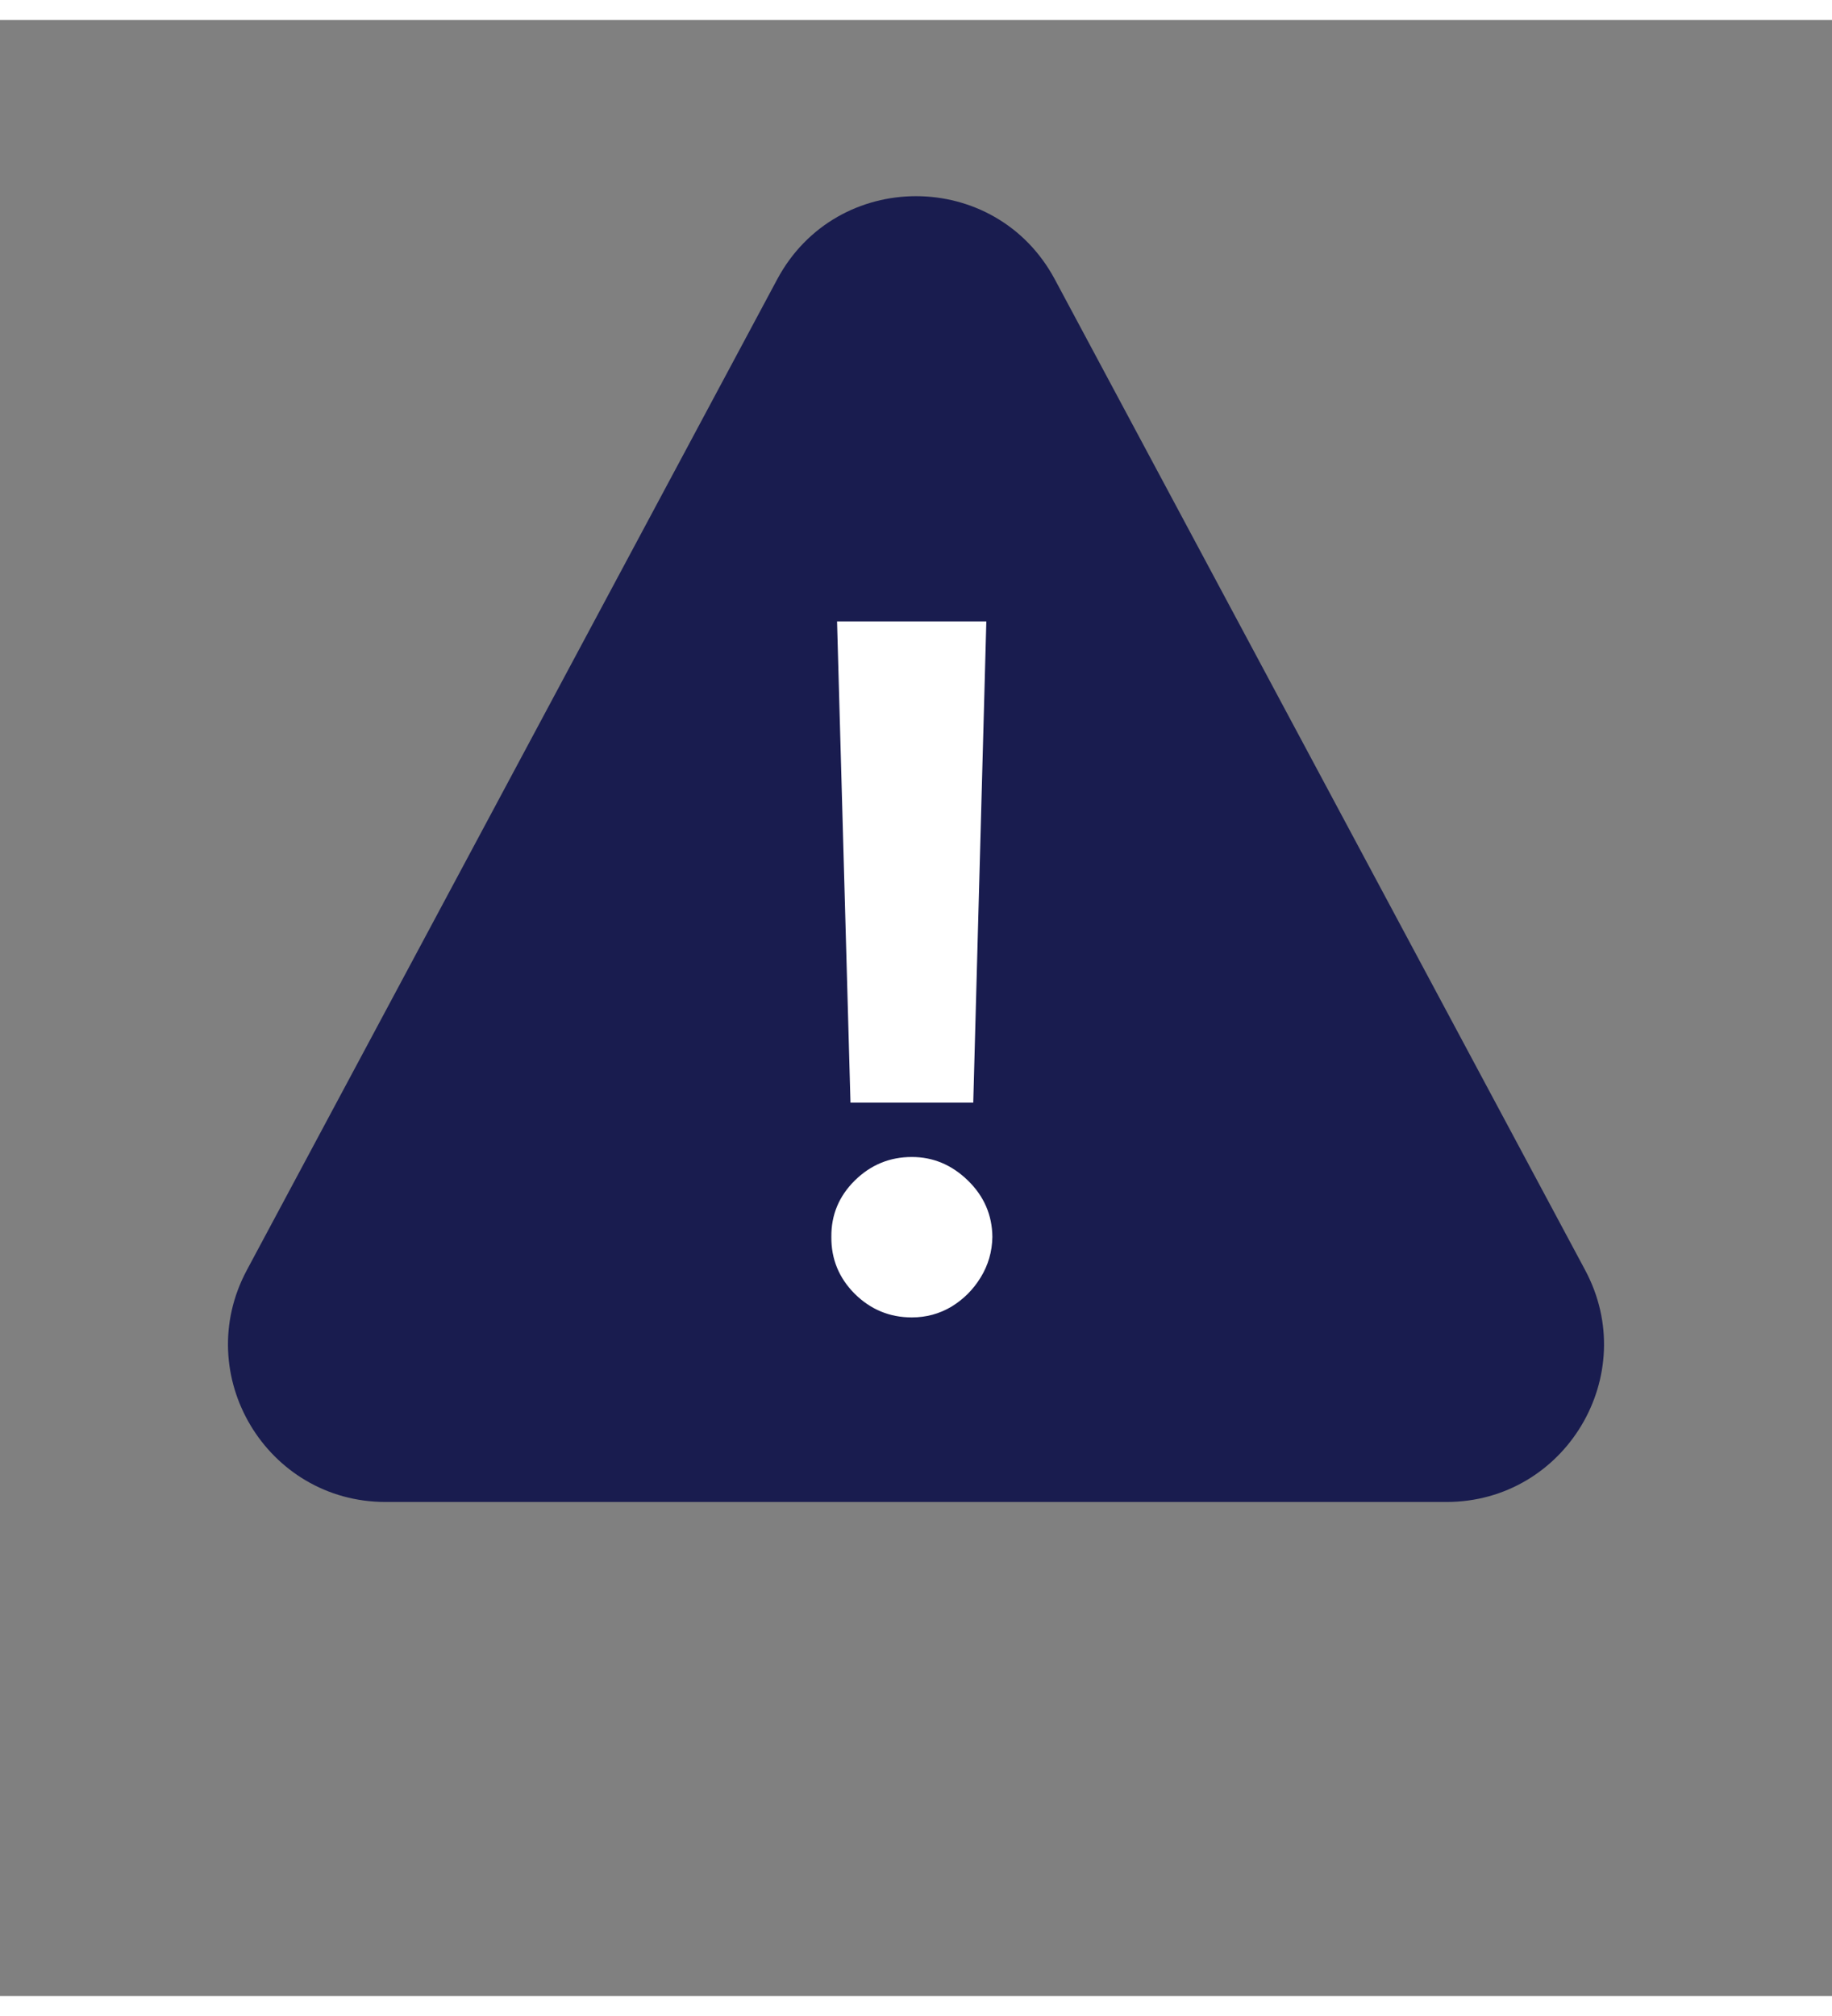 <svg width="50" height="55" viewBox="0 0 64 69" fill="none" xmlns="http://www.w3.org/2000/svg">
<rect x="0" y="0" width="64" height="69" fill="#808080" stroke="none"/>
<path d="M27.151 9.054C29.225 5.183 34.775 5.183 36.849 9.054L55.377 43.654C57.339 47.317 54.685 51.75 50.529 51.75H13.472C9.315 51.75 6.661 47.317 8.623 43.654L27.151 9.054Z" fill="#191C4F"/>
<path d="M34.457 21L34 37.805H29.711L29.242 21H34.457ZM31.855 45.305C31.082 45.305 30.418 45.031 29.863 44.484C29.309 43.93 29.035 43.266 29.043 42.492C29.035 41.727 29.309 41.07 29.863 40.523C30.418 39.977 31.082 39.703 31.855 39.703C32.598 39.703 33.25 39.977 33.812 40.523C34.375 41.07 34.66 41.727 34.668 42.492C34.66 43.008 34.523 43.48 34.258 43.91C34 44.332 33.66 44.672 33.238 44.93C32.816 45.18 32.355 45.305 31.855 45.305Z" fill="white"/>
</svg>
